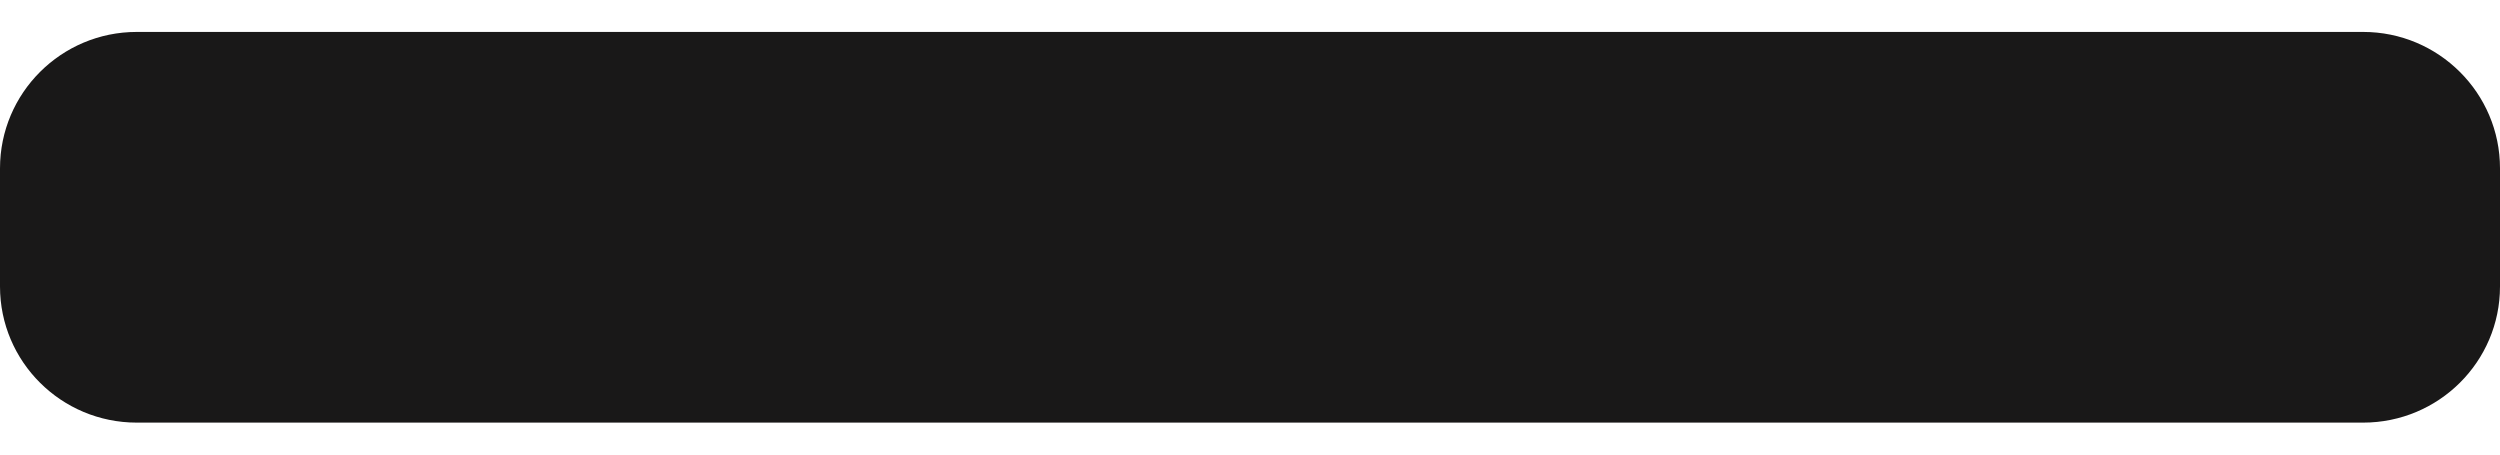 <svg width="22" height="4" viewBox="0 0 22 4" fill="none" xmlns="http://www.w3.org/2000/svg">
<path d="M20.796 0.281H20.797C20.797 0.281 15.873 0.281 12.719 0.281C11.376 0.281 10.624 0.281 9.281 0.281C6.127 0.281 1.203 0.281 1.203 0.281C0.54 0.281 0 0.818 0 1.482V2.521C0 3.184 0.54 3.719 1.203 3.719H9.281H12.719H20.796C21.459 3.719 22 3.184 22 2.521V1.482C22 0.818 21.459 0.281 20.796 0.281Z" fill="#191818"/>
</svg>
